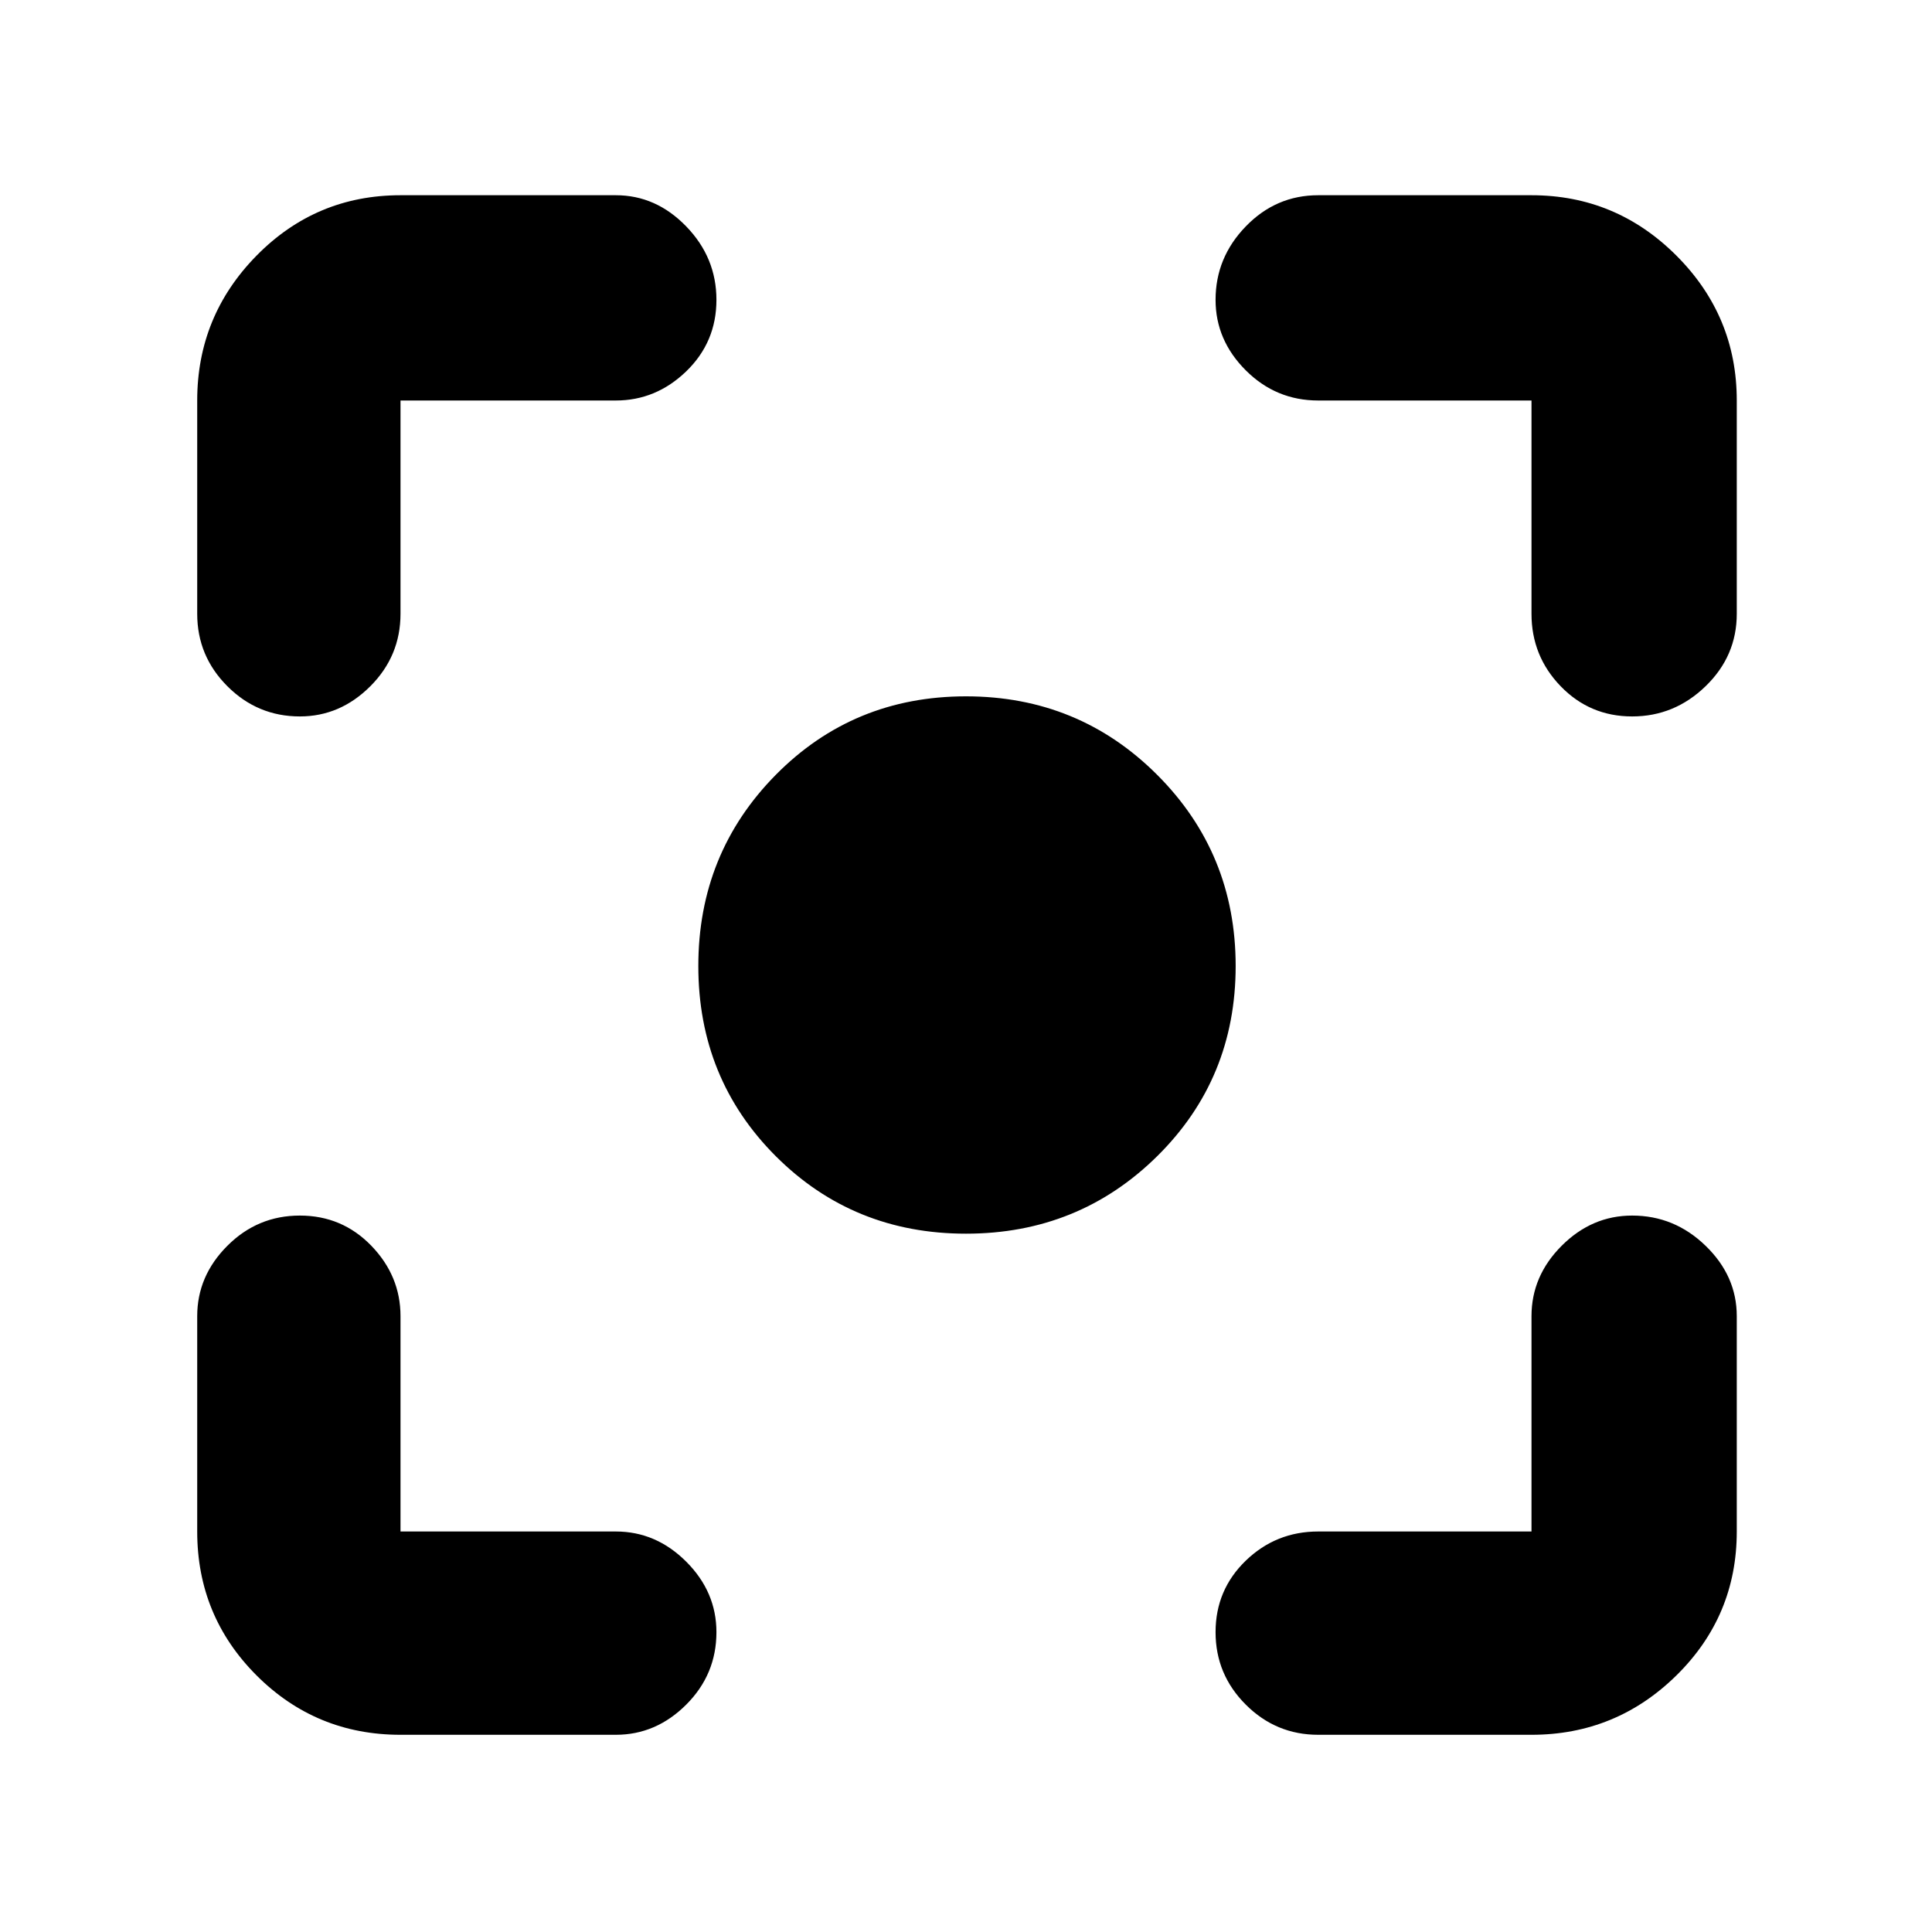 <svg xmlns="http://www.w3.org/2000/svg" height="40" width="40"><path d="M20 25.542Q17.667 25.542 16.062 23.938Q14.458 22.333 14.458 20Q14.458 17.667 16.062 16.042Q17.667 14.417 20 14.417Q22.333 14.417 23.958 16.042Q25.583 17.667 25.583 20Q25.583 22.333 23.958 23.938Q22.333 25.542 20 25.542ZM6.208 14.833Q5.333 14.833 4.708 14.208Q4.083 13.583 4.083 12.708V8.292Q4.083 6.542 5.312 5.292Q6.542 4.042 8.292 4.042H12.75Q13.583 4.042 14.208 4.688Q14.833 5.333 14.833 6.208Q14.833 7.083 14.208 7.688Q13.583 8.292 12.75 8.292H8.292Q8.292 8.292 8.292 8.292Q8.292 8.292 8.292 8.292V12.708Q8.292 13.583 7.667 14.208Q7.042 14.833 6.208 14.833ZM8.292 35.917Q6.542 35.917 5.312 34.688Q4.083 33.458 4.083 31.708V27.25Q4.083 26.417 4.708 25.792Q5.333 25.167 6.208 25.167Q7.083 25.167 7.688 25.792Q8.292 26.417 8.292 27.25V31.708Q8.292 31.708 8.292 31.708Q8.292 31.708 8.292 31.708H12.75Q13.583 31.708 14.208 32.333Q14.833 32.958 14.833 33.792Q14.833 34.667 14.208 35.292Q13.583 35.917 12.75 35.917ZM27.292 35.917Q26.417 35.917 25.792 35.292Q25.167 34.667 25.167 33.792Q25.167 32.917 25.792 32.312Q26.417 31.708 27.292 31.708H31.708Q31.708 31.708 31.708 31.708Q31.708 31.708 31.708 31.708V27.25Q31.708 26.417 32.333 25.792Q32.958 25.167 33.792 25.167Q34.667 25.167 35.312 25.792Q35.958 26.417 35.958 27.25V31.708Q35.958 33.458 34.708 34.688Q33.458 35.917 31.708 35.917ZM33.792 14.833Q32.917 14.833 32.312 14.208Q31.708 13.583 31.708 12.708V8.292Q31.708 8.292 31.708 8.292Q31.708 8.292 31.708 8.292H27.292Q26.417 8.292 25.792 7.667Q25.167 7.042 25.167 6.208Q25.167 5.333 25.792 4.688Q26.417 4.042 27.292 4.042H31.708Q33.458 4.042 34.708 5.292Q35.958 6.542 35.958 8.292V12.708Q35.958 13.583 35.312 14.208Q34.667 14.833 33.792 14.833Z"/></svg>